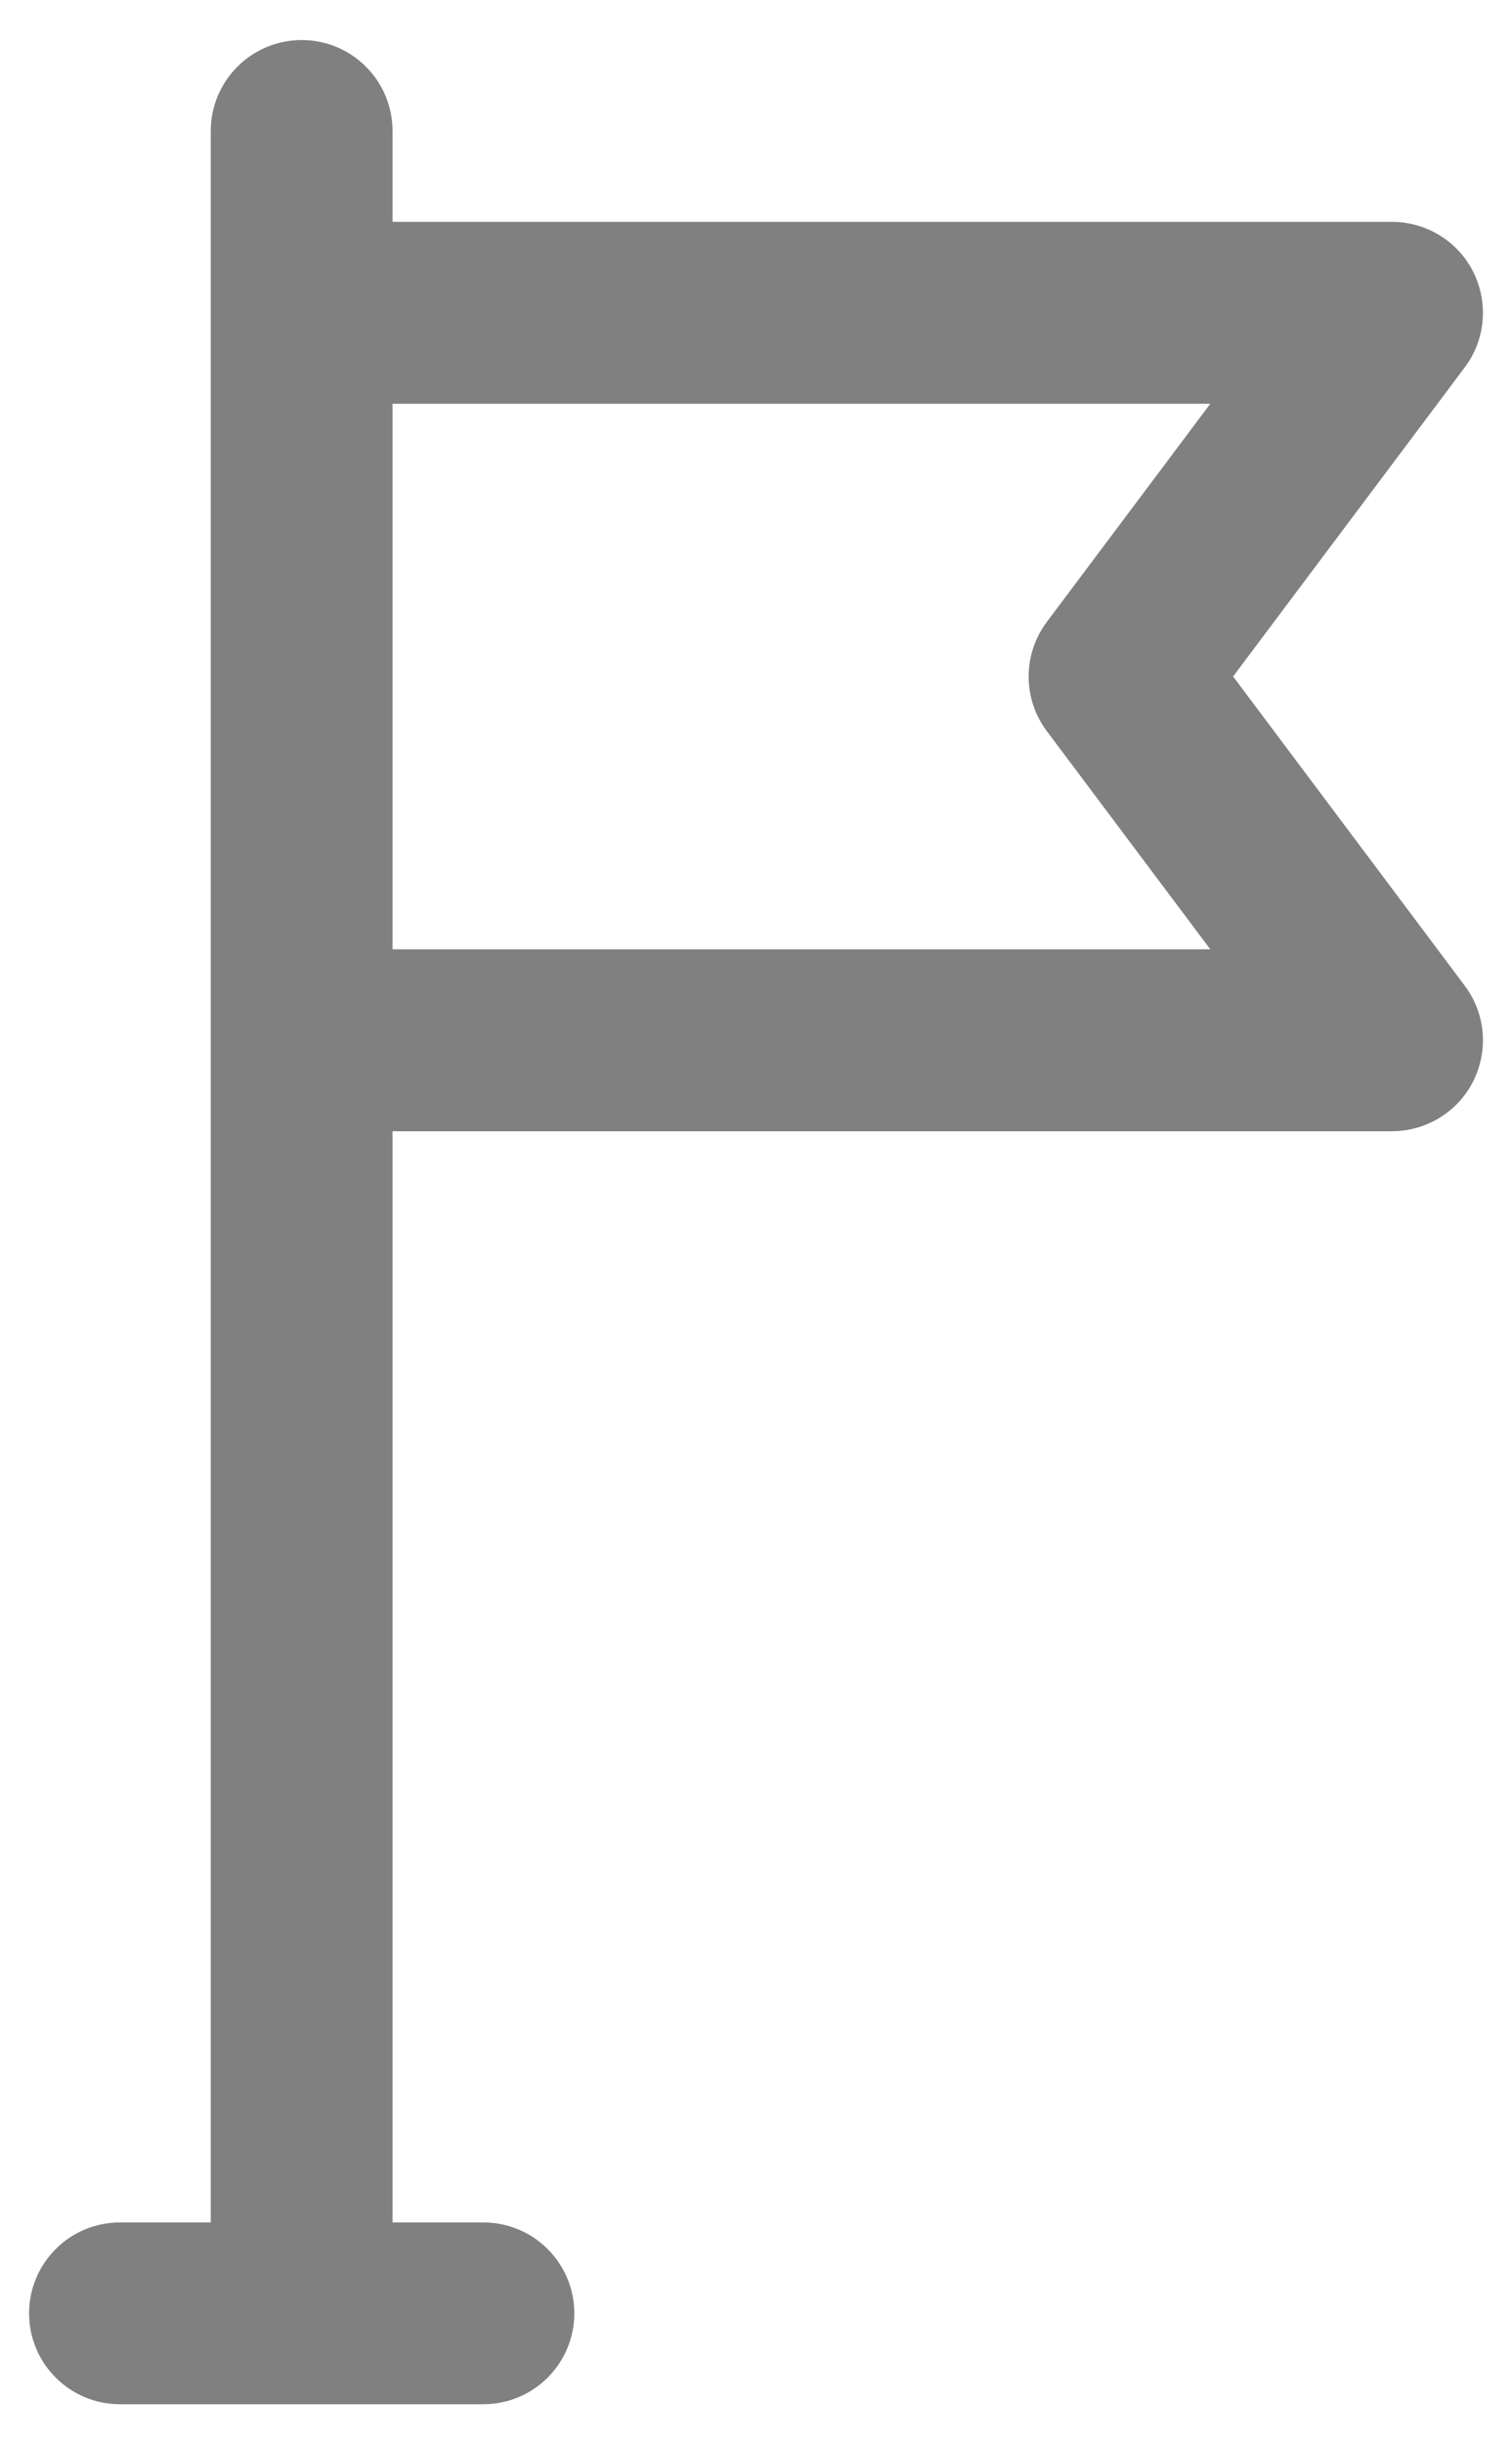 <svg id="Flag1" data-name="Flag1" width="13" height="21" viewBox="0 0 13 21" xmlns="http://www.w3.org/2000/svg"><defs><style>.cls-1{fill:#808080;}</style></defs><title>Touch-Icons</title><path class="cls-1" d="M10.602 5.812L12.594 3.156C12.681 3.04 12.734 2.902 12.747 2.758C12.76 2.613 12.732 2.468 12.668 2.338C12.603 2.208 12.503 2.099 12.38 2.023C12.256 1.947 12.114 1.906 11.969 1.906H3.375V1.125C3.375 0.918 3.293 0.719 3.146 0.573C3 0.426 2.801 0.344 2.594 0.344C2.387 0.344 2.188 0.426 2.041 0.573C1.895 0.719 1.812 0.918 1.812 1.125V19.094H1.031C0.824 19.094 0.625 19.176 0.479 19.323C0.332 19.469 0.25 19.668 0.25 19.875C0.25 20.082 0.332 20.281 0.479 20.427C0.625 20.574 0.824 20.656 1.031 20.656H4.156C4.363 20.656 4.562 20.574 4.709 20.427C4.855 20.281 4.938 20.082 4.938 19.875C4.938 19.668 4.855 19.469 4.709 19.323C4.562 19.176 4.363 19.094 4.156 19.094H3.375V9.719H11.969C12.114 9.719 12.256 9.678 12.38 9.602C12.503 9.526 12.603 9.417 12.668 9.287C12.732 9.157 12.76 9.012 12.747 8.867C12.734 8.723 12.681 8.585 12.594 8.469L10.602 5.812ZM9 6.281L10.406 8.156H3.375V3.469H10.406L9 5.344C8.899 5.479 8.844 5.643 8.844 5.812C8.844 5.982 8.899 6.146 9 6.281Z" fill="black"/>
</svg>

